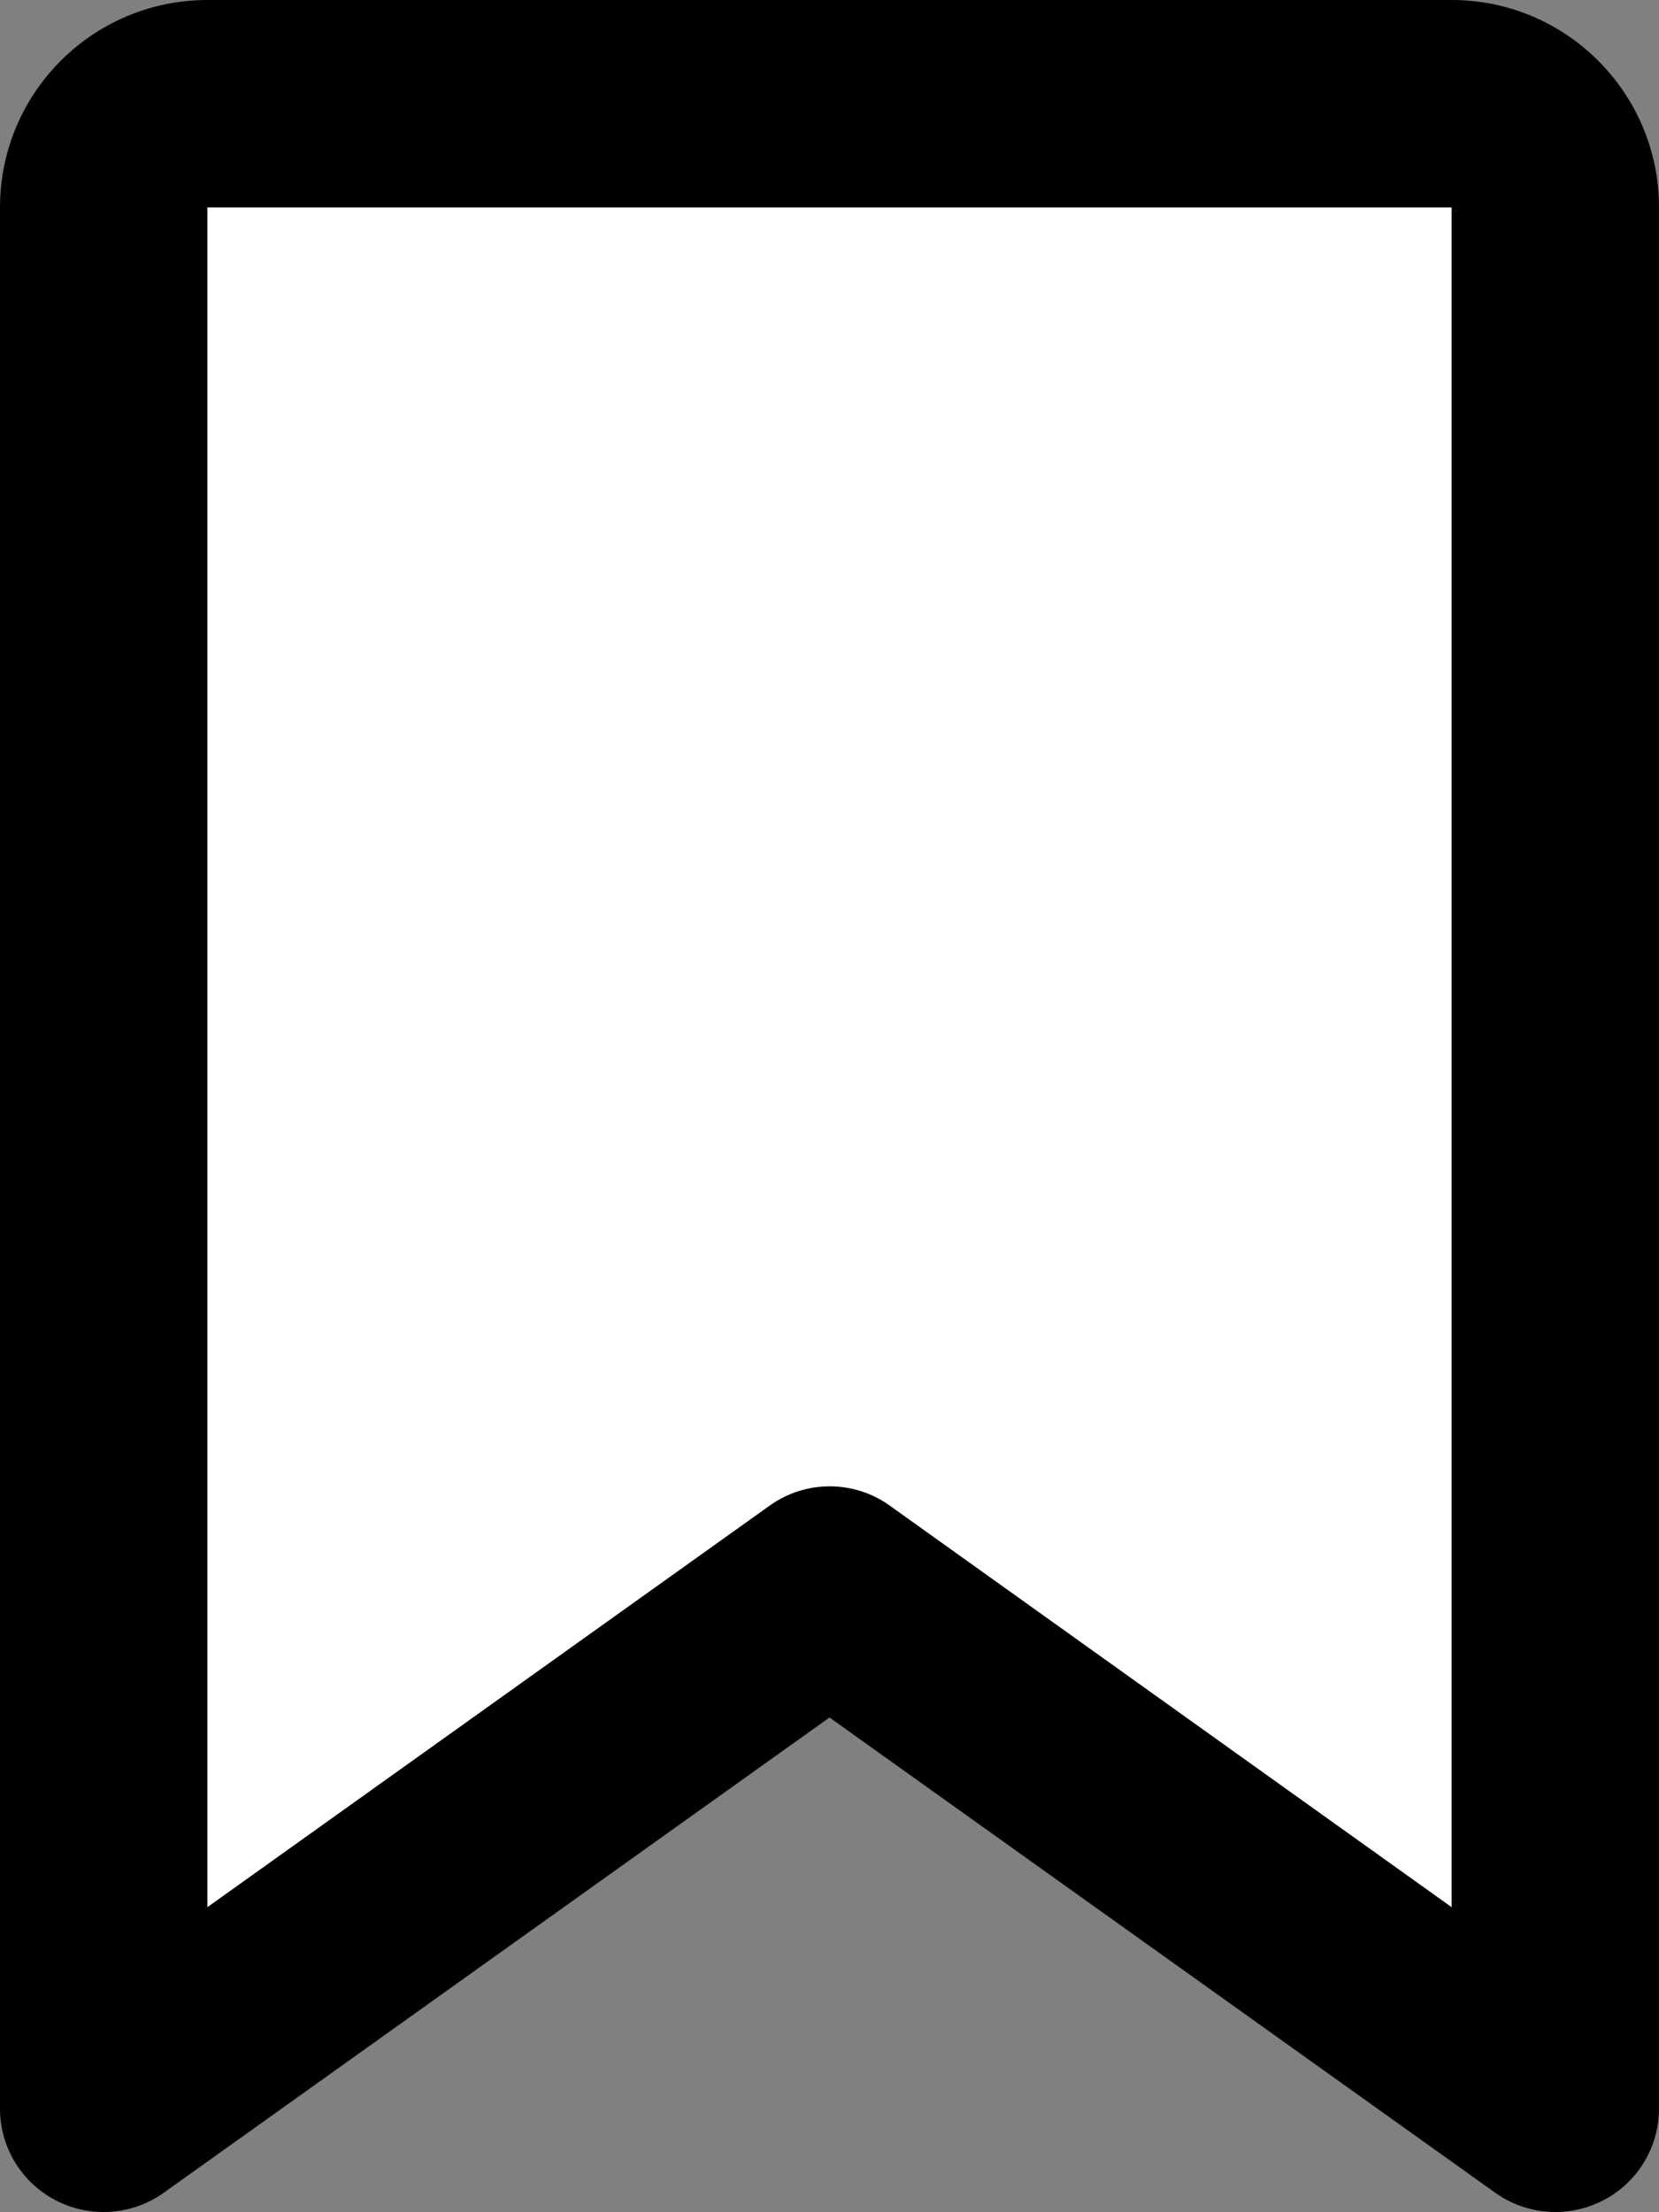 <svg xmlns="http://www.w3.org/2000/svg" height="24" width="18" viewBox="0 0 384 512">
    <rect x="0" y="0" width="384" height="512" fill="#808080" stroke="none"/>
    <path fill = '#fff' d="m4.9 495.4v-432c0-29.824 24.176-54 54-54h270c29.824 0 54 24.176 54 54v432l-159.8-102.727c-17.788-11.437-40.613-11.437-58.401 0l-159.799 102.727z"/>
    <path d="M0 48C0 21.5 21.5 0 48 0l0 48V441.4l130.1-92.9c8.3-6 19.6-6 27.9 0L336 441.4V48H48V0H336c26.5 0 48 21.5 48 48V488c0 9-5 17.2-13 21.3s-17.6 3.4-24.9-1.8L192 397.5 37.9 507.5c-7.3 5.2-16.9 5.9-24.9 1.8S0 497 0 488V48z"/>
</svg>
